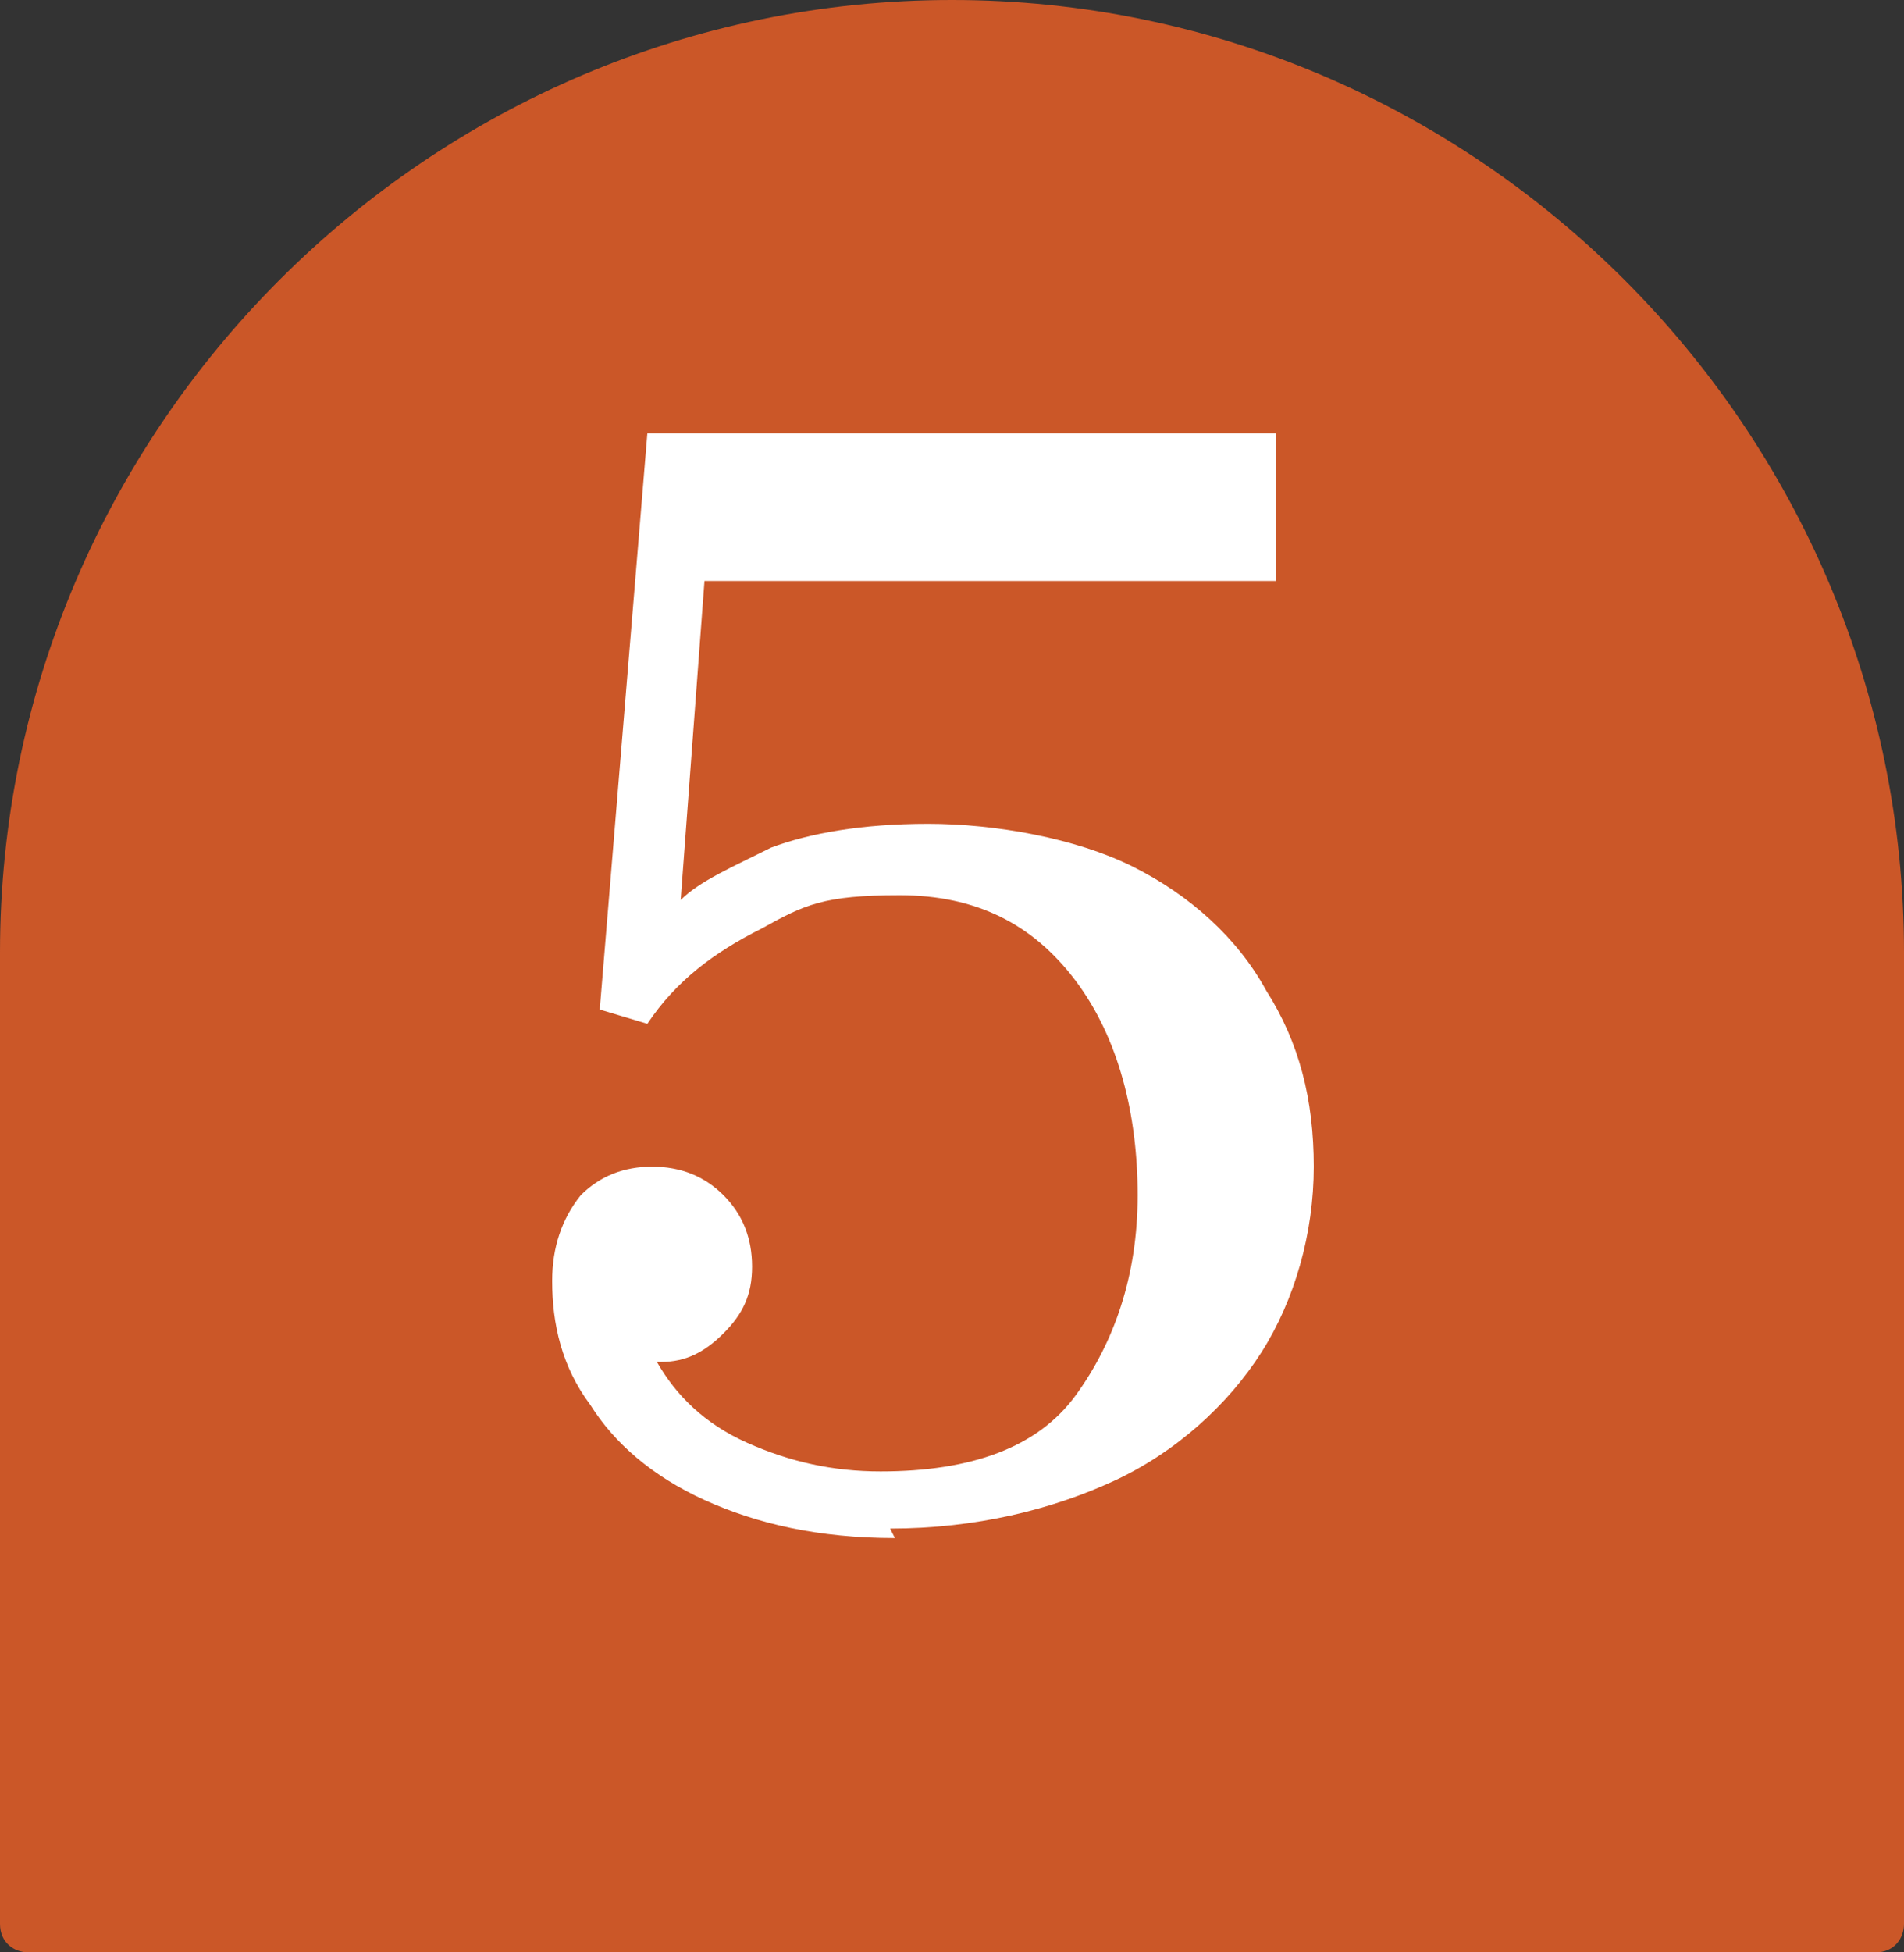 <?xml version="1.0" encoding="UTF-8"?><svg id="uuid-6f85bfc4-9809-4840-a63a-c3b5312a9987" xmlns="http://www.w3.org/2000/svg" viewBox="0 0 40 41"><rect x="0" y="0" width="40" height="41" fill="#333333" stroke="none"/><defs><style>.uuid-e88d9cf1-0d7b-45fd-8f9a-9bc135f6d48d{isolation:isolate;}.uuid-1a14c7da-4dcf-4ddf-9d06-13e767205f7f{fill:#fff;}.uuid-1a14c7da-4dcf-4ddf-9d06-13e767205f7f,.uuid-2348eab9-79cc-4860-adf7-aa930b09c381{stroke-width:0px;}.uuid-2348eab9-79cc-4860-adf7-aa930b09c381{fill:#cb5728;}</style></defs><g id="uuid-469829fc-c32a-4956-bed5-4028ee86bdae"><path id="uuid-912c6f3e-6a59-4c48-8df4-35c926f9856f" class="uuid-2348eab9-79cc-4860-adf7-aa930b09c381" d="M20,0h0c11,0,20,9,20,20v20.4c0,.3-.2.6-.6.6H.6c-.3,0-.6-.2-.6-.6v-20.4C0,9,9,0,20,0Z"/><g id="uuid-5e9107cd-df1c-4a4e-bcde-6b2eb0ed8061" class="uuid-e88d9cf1-0d7b-45fd-8f9a-9bc135f6d48d"><g class="uuid-e88d9cf1-0d7b-45fd-8f9a-9bc135f6d48d"><path class="uuid-1a14c7da-4dcf-4ddf-9d06-13e767205f7f" d="M18.8,32.3c-1.6,0-2.9-.3-4-.8s-1.9-1.2-2.4-2c-.6-.8-.8-1.7-.8-2.6l2.2,1.7c.4.7,1,1.3,1.9,1.7.9.4,1.8.6,2.8.6,1.9,0,3.3-.5,4.1-1.6s1.3-2.5,1.3-4.2-.4-3.3-1.3-4.5c-.9-1.2-2.1-1.8-3.7-1.8s-2,.2-2.9.7c-1,.5-1.8,1.1-2.4,2l-1-.3,1-12.1h13.2v3.1h-12l-.5,6.7c.4-.4,1.1-.7,1.9-1.1.8-.3,1.9-.5,3.3-.5s3.1.3,4.3.9c1.2.6,2.2,1.5,2.8,2.6.7,1.1,1,2.3,1,3.7s-.4,2.8-1.1,3.9-1.8,2.1-3.1,2.7c-1.3.6-2.9,1-4.7,1ZM13.8,28.6l-2.2-1.7c0-.7.2-1.3.6-1.8.4-.4.9-.6,1.5-.6s1.1.2,1.5.6c.4.4.6.9.6,1.5s-.2,1-.6,1.4c-.4.4-.8.6-1.3.6Z"/></g></g></g></svg>